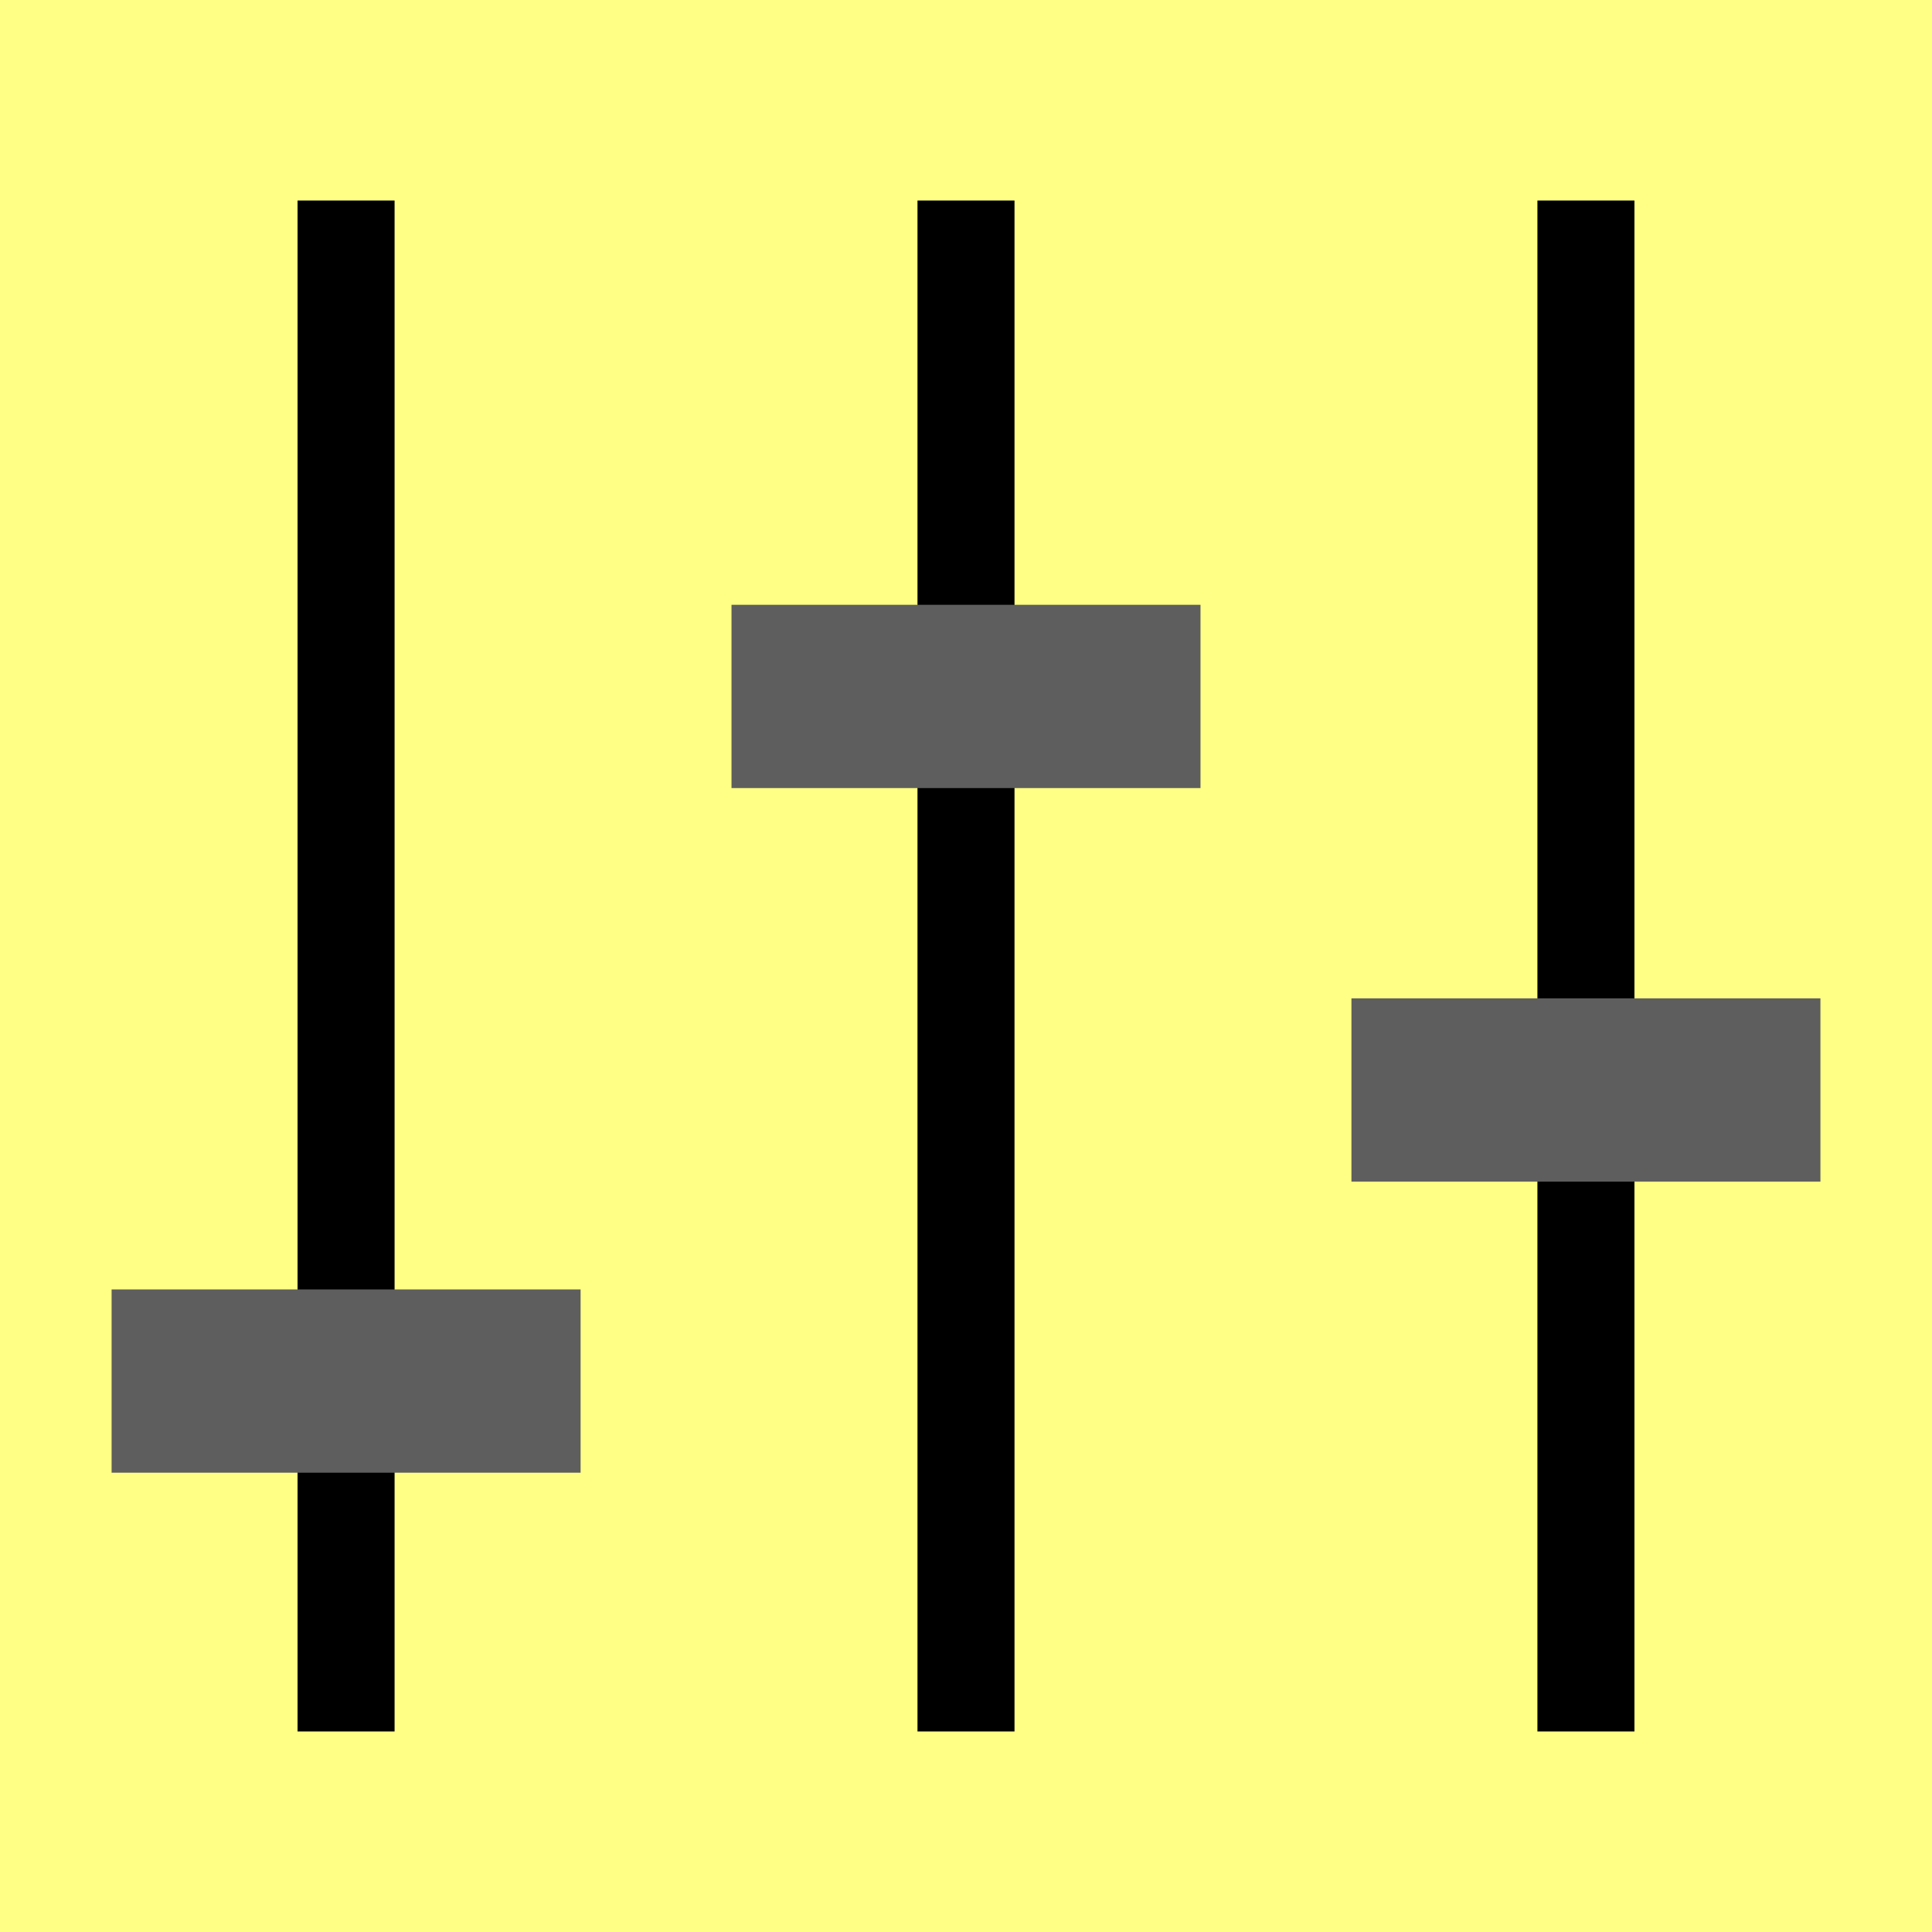 <?xml version="1.0" encoding="UTF-8" standalone="no"?>
<!-- Created with Inkscape (http://www.inkscape.org/) -->

<svg
   xmlns:dc="http://purl.org/dc/elements/1.1/"
   xmlns:cc="http://creativecommons.org/ns#"
   xmlns:rdf="http://www.w3.org/1999/02/22-rdf-syntax-ns#"
   xmlns:svg="http://www.w3.org/2000/svg"
   xmlns="http://www.w3.org/2000/svg"
   xmlns:sodipodi="http://sodipodi.sourceforge.net/DTD/sodipodi-0.dtd"
   xmlns:inkscape="http://www.inkscape.org/namespaces/inkscape"
   width="64"
   height="64"
   id="svg2"
   version="1.1"
   inkscape:version="0.48.3.1 r9886"
   sodipodi:docname="favicon.svg"
   inkscape:export-filename="/home/ksb/projects/dmx2c2ip/src/http_root/favicon.png"
   inkscape:export-xdpi="240"
   inkscape:export-ydpi="240">
  <defs
     id="defs4" />
  <sodipodi:namedview
     id="base"
     pagecolor="#ffffff"
     bordercolor="#666666"
     borderopacity="1.0"
     inkscape:pageopacity="0.0"
     inkscape:pageshadow="2"
     inkscape:zoom="5.6"
     inkscape:cx="16.924964"
     inkscape:cy="15.025555"
     inkscape:document-units="px"
     inkscape:current-layer="layer1"
     showgrid="false"
     height="2979.92px"
     inkscape:window-width="1190"
     inkscape:window-height="878"
     inkscape:window-x="1944"
     inkscape:window-y="85"
     inkscape:window-maximized="0" />
  <g
     inkscape:label="Layer 1"
     inkscape:groupmode="layer"
     id="layer1"
     transform="translate(0,-988.362)">
    <rect
       style="color:#000000;fill:#ffff86;fill-opacity:1;fill-rule:nonzero;stroke:none;stroke-width:2;marker:none;visibility:visible;display:inline;overflow:visible;enable-background:accumulate"
       id="rect3792"
       width="68.929"
       height="69.821"
       x="-1.25"
       y="-1.714"
       transform="translate(0,988.362)" />
    <g
       id="g3765"
       transform="translate(1.286,-0.393)">
      <rect
         y="995.398"
         x="8.571"
         height="50.714"
         width="3.214"
         id="rect2985"
         style="color:#000000;fill:#000000;fill-opacity:1;stroke:none;stroke-width:2;marker:none;visibility:visible;display:inline;overflow:visible;enable-background:accumulate" />
      <rect
         y="1031.469"
         x="2.411"
         height="6.071"
         width="15.536"
         id="rect3755"
         style="color:#000000;fill:#5e5e5e;fill-opacity:1;fill-rule:nonzero;stroke:none;stroke-width:2;marker:none;visibility:visible;display:inline;overflow:visible;enable-background:accumulate" />
      <rect
         style="color:#000000;fill:#000000;fill-opacity:1;stroke:none;stroke-width:2;marker:none;visibility:visible;display:inline;overflow:visible;enable-background:accumulate"
         id="rect3757"
         width="3.214"
         height="50.714"
         x="29.107"
         y="995.398" />
      <rect
         style="color:#000000;fill:#5e5e5e;fill-opacity:1;fill-rule:nonzero;stroke:none;stroke-width:2;marker:none;visibility:visible;display:inline;overflow:visible;enable-background:accumulate"
         id="rect3759"
         width="15.536"
         height="6.071"
         x="22.946"
         y="1008.79" />
      <rect
         y="995.398"
         x="49.643"
         height="50.714"
         width="3.214"
         id="rect3761"
         style="color:#000000;fill:#000000;fill-opacity:1;stroke:none;stroke-width:2;marker:none;visibility:visible;display:inline;overflow:visible;enable-background:accumulate" />
      <rect
         y="1021.826"
         x="43.482"
         height="6.071"
         width="15.536"
         id="rect3763"
         style="color:#000000;fill:#5e5e5e;fill-opacity:1;fill-rule:nonzero;stroke:none;stroke-width:2;marker:none;visibility:visible;display:inline;overflow:visible;enable-background:accumulate" />
    </g>
  </g>
</svg>
